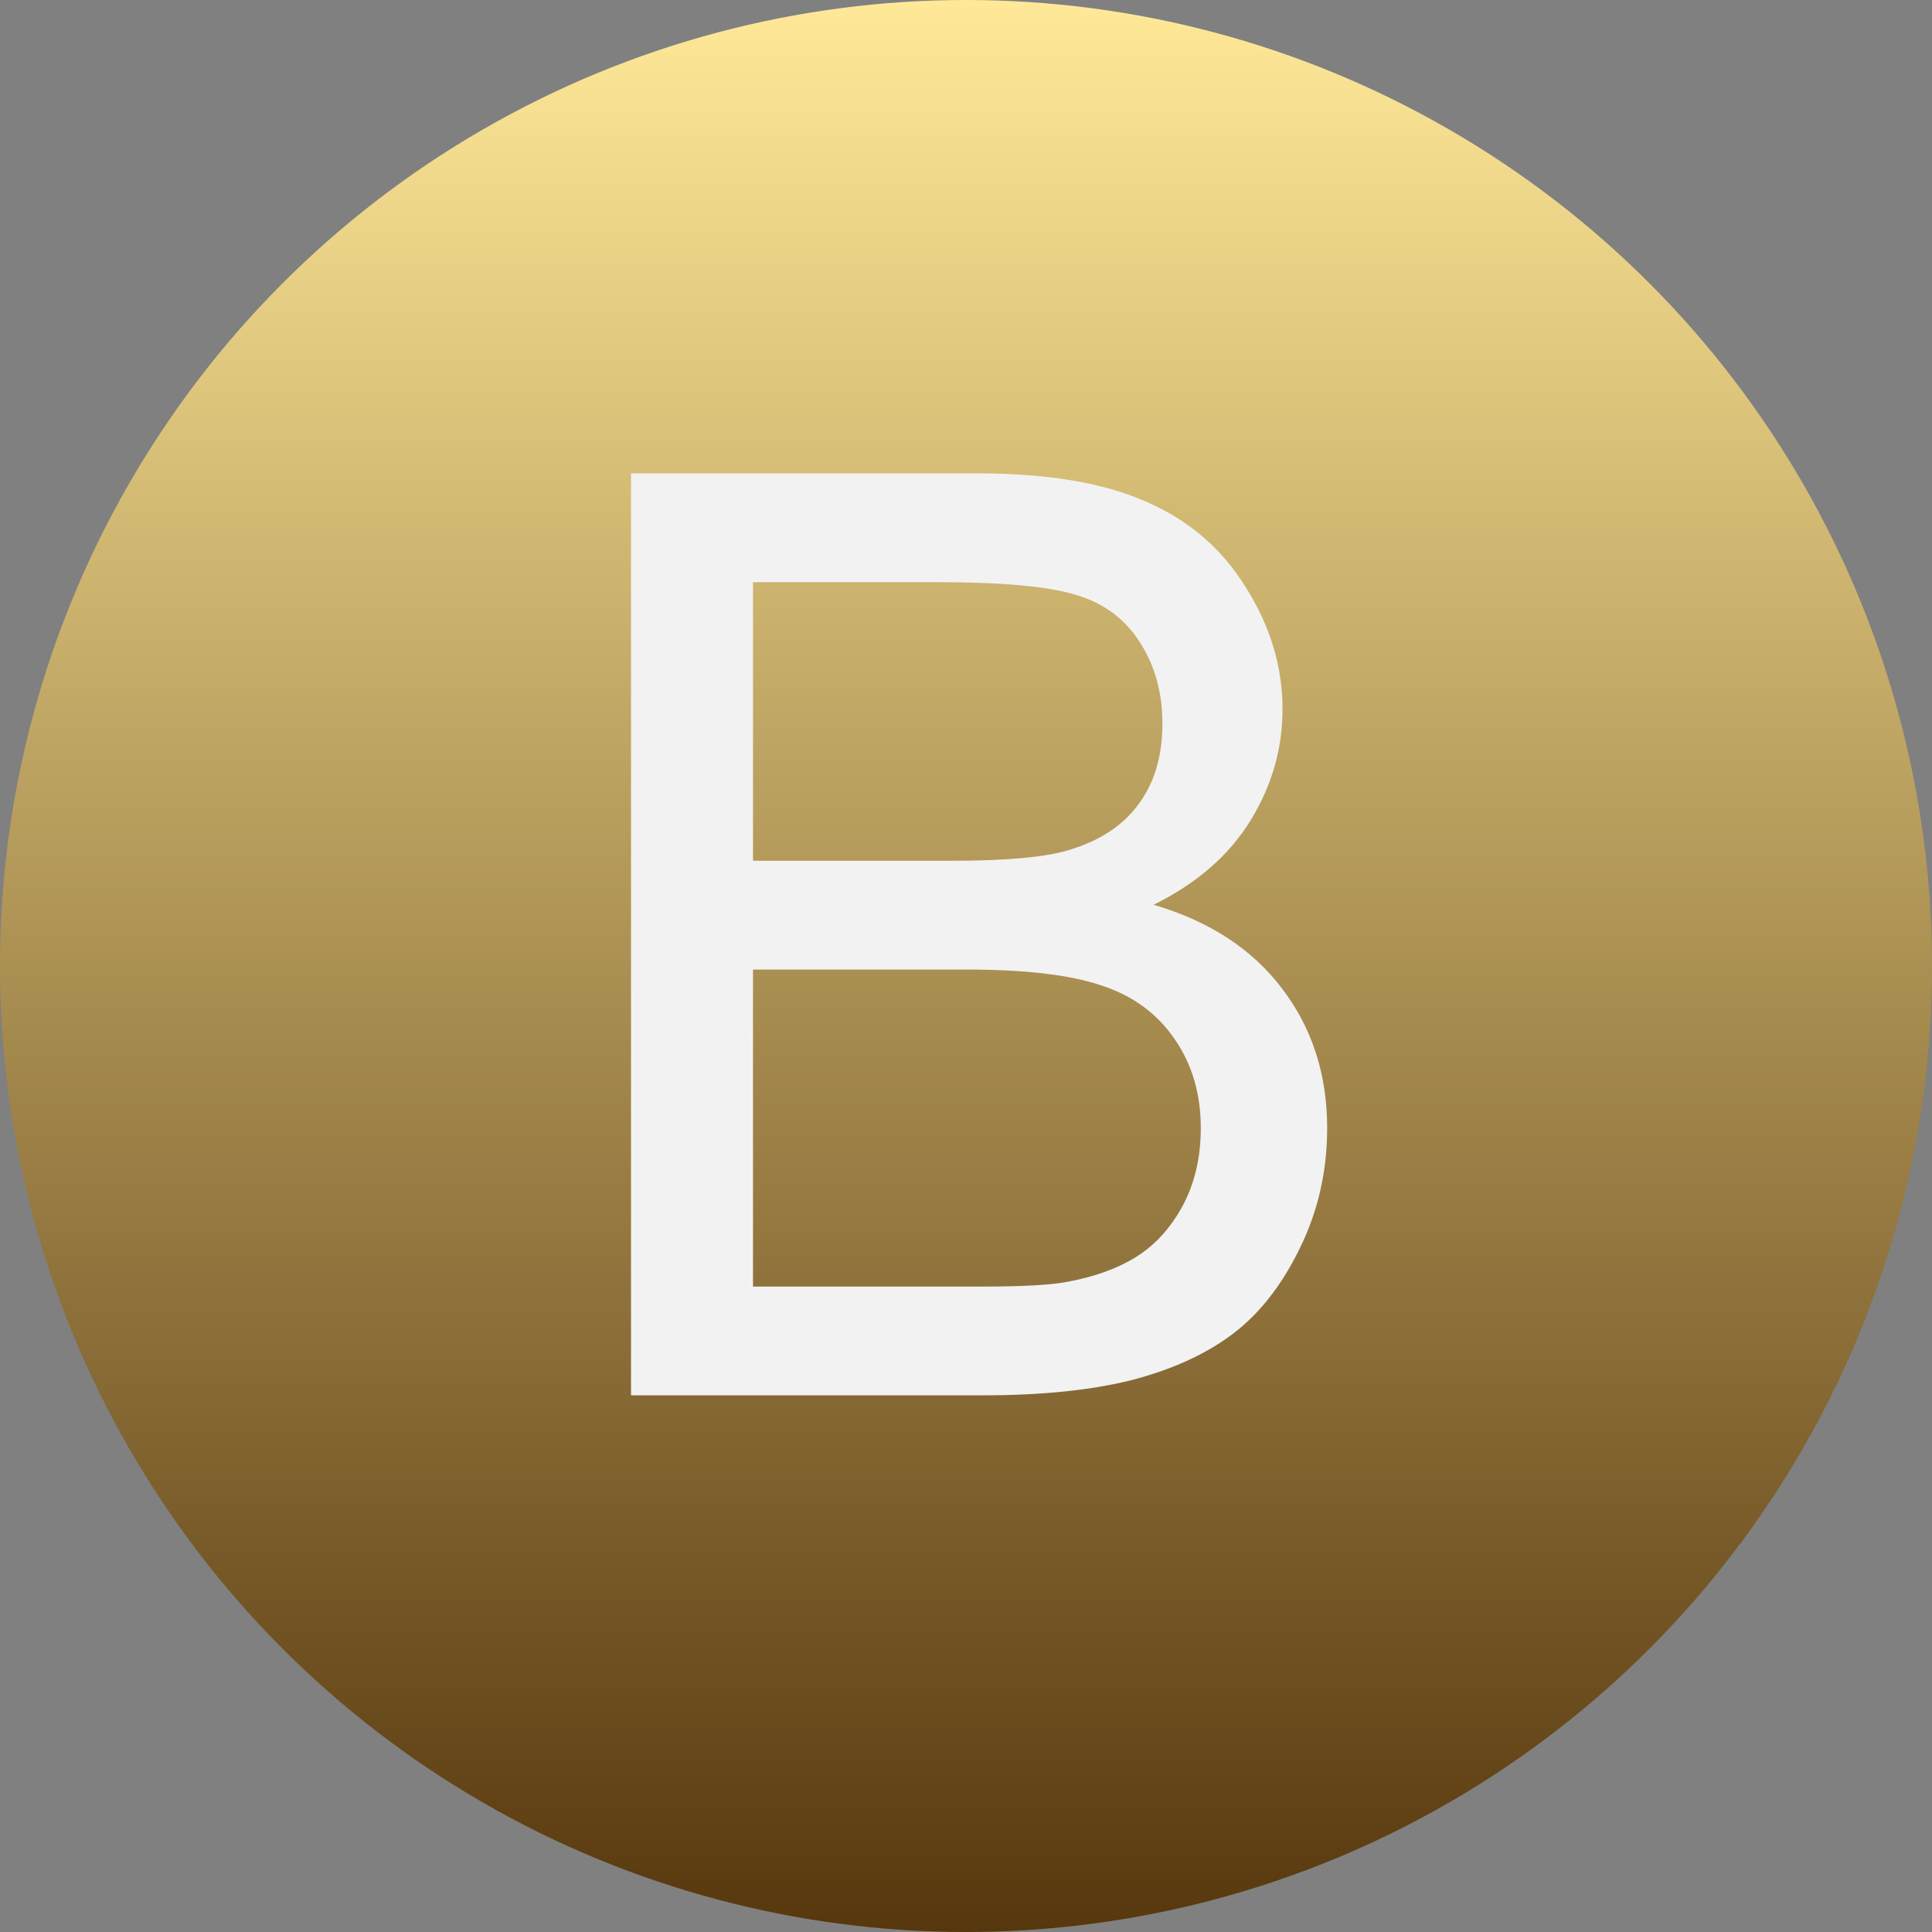 <svg width="36" height="36" viewBox="0 0 36 36" fill="none" xmlns="http://www.w3.org/2000/svg">
<rect x="0" y="0" width="36" height="36" fill="#808080" stroke="none"/>
<circle cx="18" cy="18" r="18" fill="url(#paint0_linear_2322_110)"/>
<path d="M11.758 26V8.82H18.203C19.516 8.82 20.566 8.996 21.355 9.348C22.152 9.691 22.773 10.227 23.219 10.953C23.672 11.672 23.898 12.426 23.898 13.215C23.898 13.949 23.699 14.641 23.301 15.289C22.902 15.938 22.301 16.461 21.496 16.859C22.535 17.164 23.332 17.684 23.887 18.418C24.449 19.152 24.73 20.02 24.73 21.02C24.73 21.824 24.559 22.574 24.215 23.27C23.879 23.957 23.461 24.488 22.961 24.863C22.461 25.238 21.832 25.523 21.074 25.719C20.324 25.906 19.402 26 18.309 26H11.758ZM14.031 16.039H17.746C18.754 16.039 19.477 15.973 19.914 15.84C20.492 15.668 20.926 15.383 21.215 14.984C21.512 14.586 21.66 14.086 21.66 13.484C21.66 12.914 21.523 12.414 21.25 11.984C20.977 11.547 20.586 11.25 20.078 11.094C19.57 10.93 18.699 10.848 17.465 10.848H14.031V16.039ZM14.031 23.973H18.309C19.043 23.973 19.559 23.945 19.855 23.891C20.379 23.797 20.816 23.641 21.168 23.422C21.52 23.203 21.809 22.887 22.035 22.473C22.262 22.051 22.375 21.566 22.375 21.02C22.375 20.379 22.211 19.824 21.883 19.355C21.555 18.879 21.098 18.547 20.512 18.359C19.934 18.164 19.098 18.066 18.004 18.066H14.031V23.973Z" fill="#F2F2F2"/>
<defs>
<linearGradient id="paint0_linear_2322_110" x1="18" y1="0" x2="18" y2="36" gradientUnits="userSpaceOnUse">
<stop stop-color="#FFE998"/>
<stop offset="1" stop-color="#57370D"/>
</linearGradient>
</defs>
</svg>
